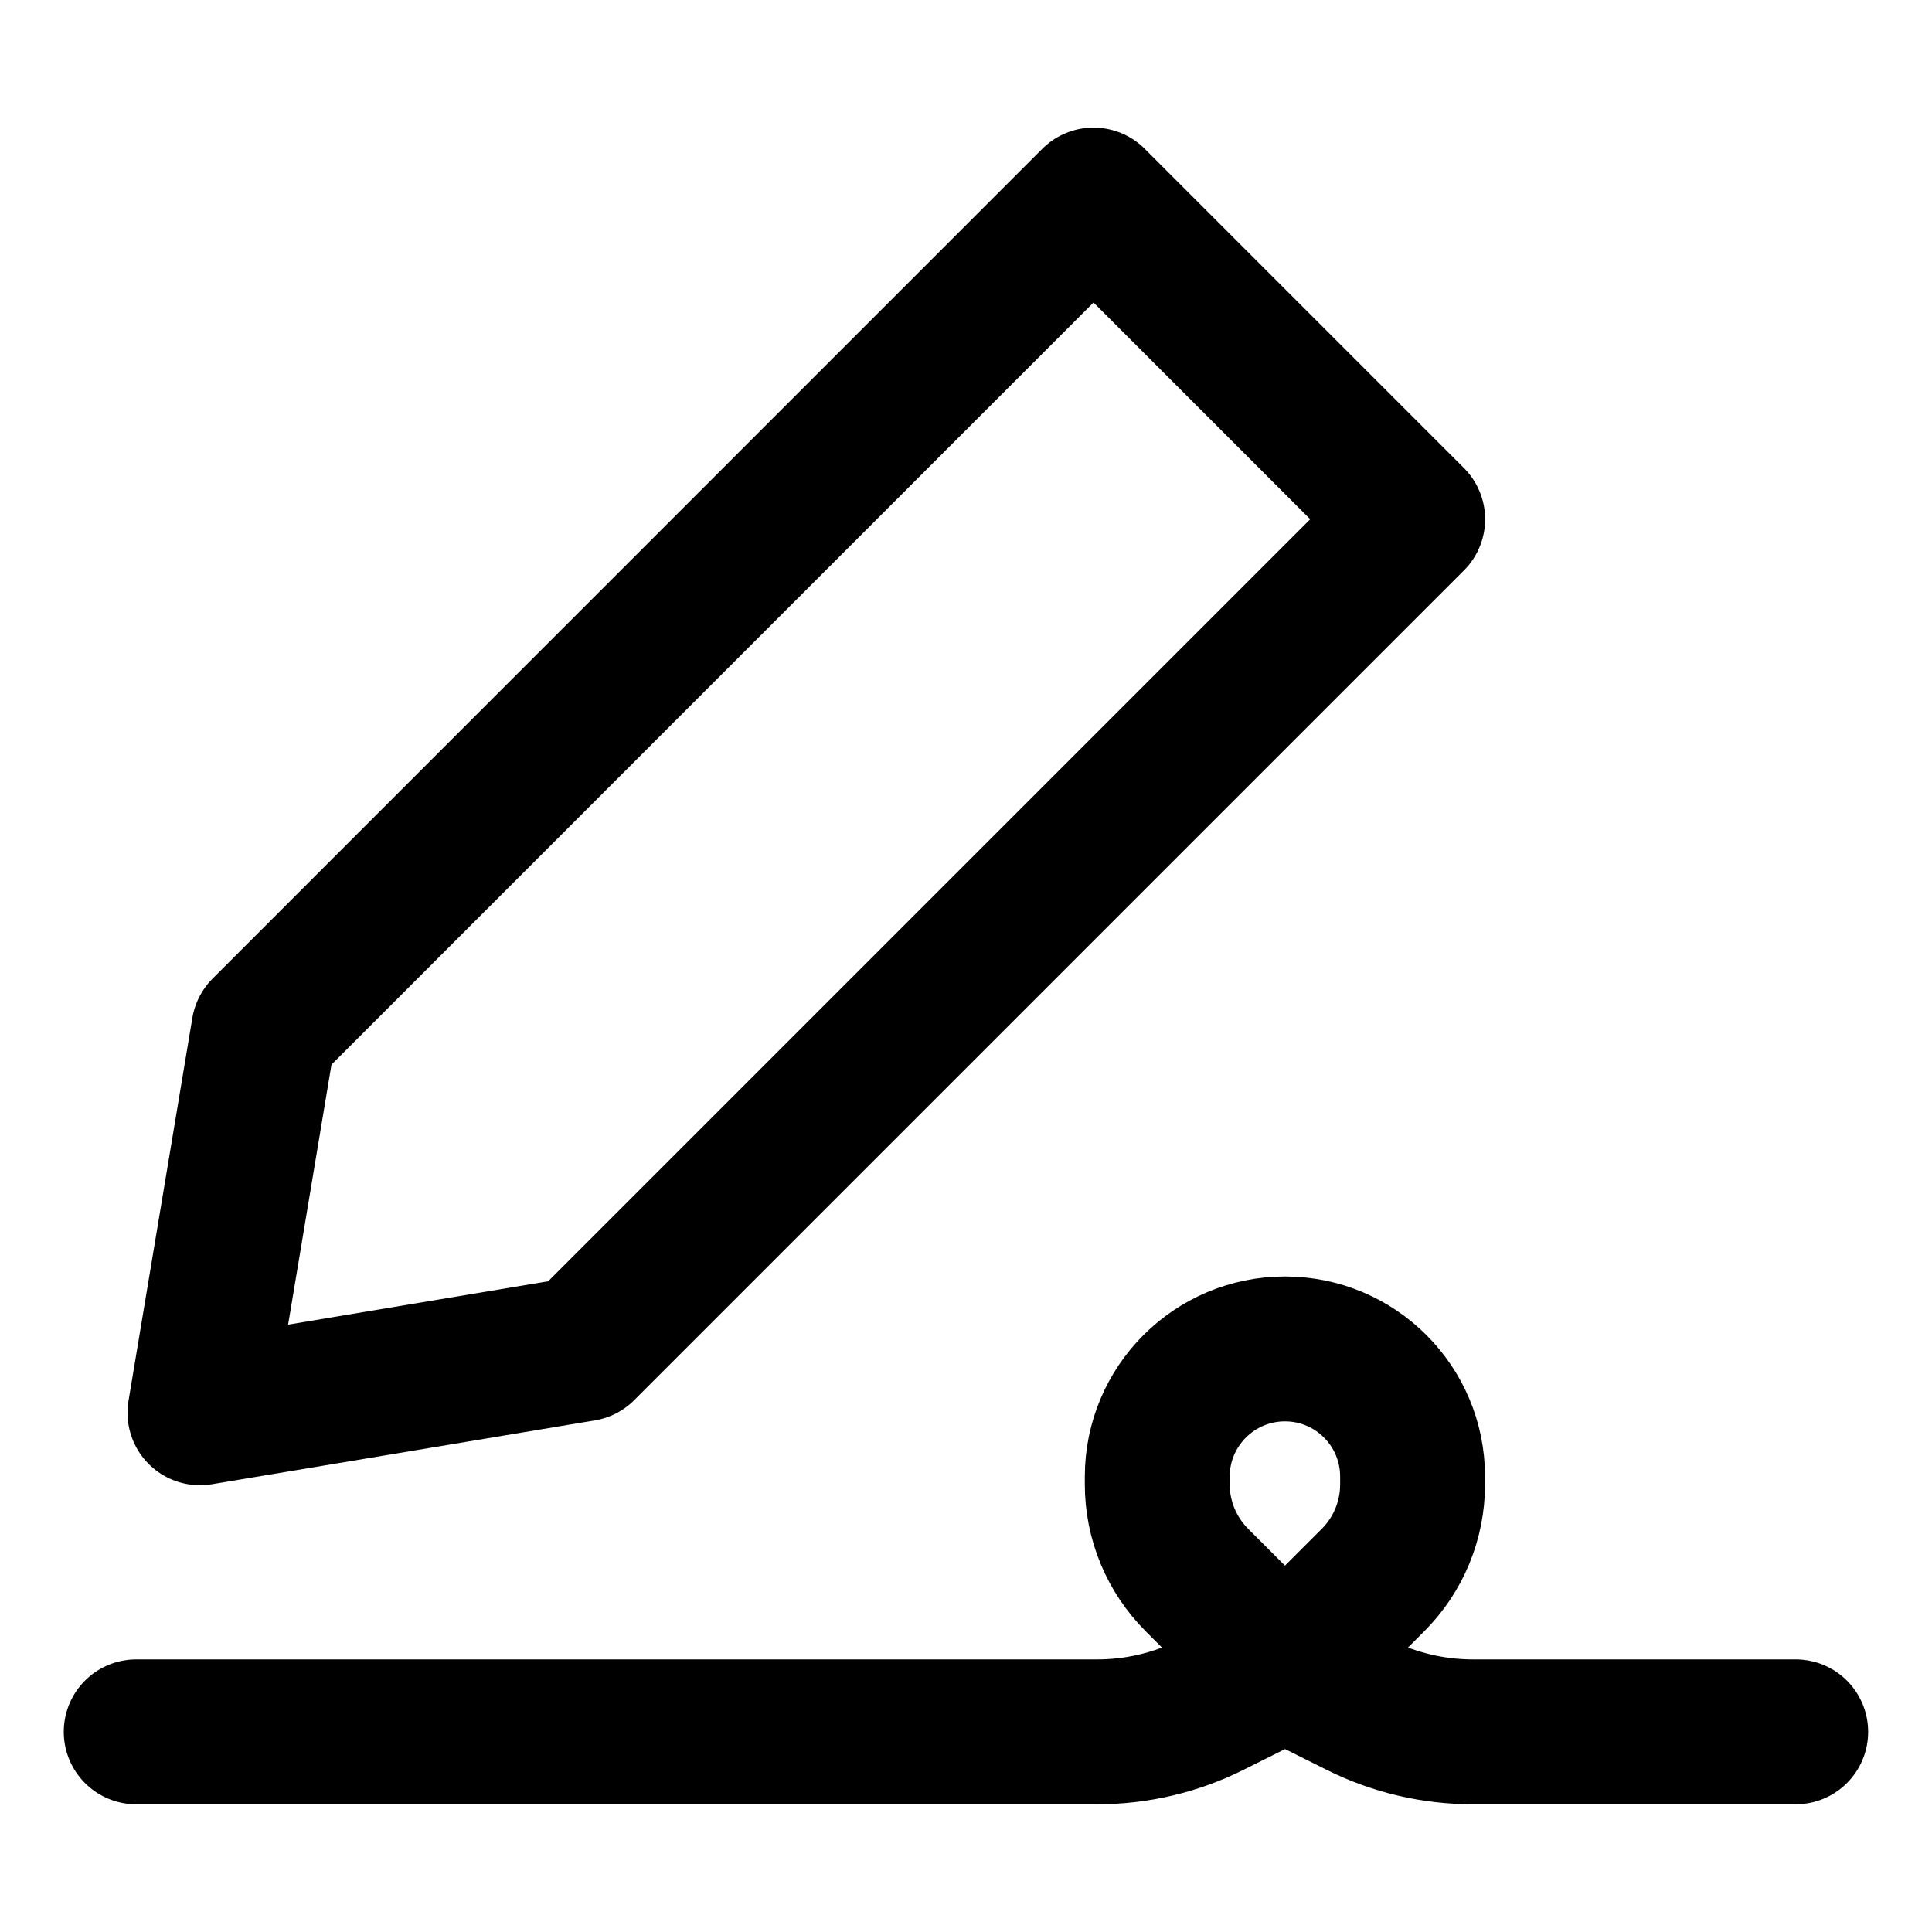 <svg width="20" height="20" viewBox="0 0 20 20" fill="none" xmlns="http://www.w3.org/2000/svg">
<g id="fill-and-sign-33">
<g id="fill-and-sign--essential-files-folder-fill-and-sign">
<path id="Vector" d="M14.624 5.375L6.035 13.964L2.07 14.625L2.731 10.661L11.32 2.071L14.624 5.375Z" stroke="black" stroke-width="1.5" stroke-linecap="round" stroke-linejoin="round"/>
<path id="Vector 1296" d="M1.41 17.928H11.358C11.768 17.928 12.173 17.833 12.54 17.649L13.303 17.268L14.066 17.649C14.433 17.833 14.838 17.928 15.248 17.928H18.589" stroke="black" stroke-width="1.5" stroke-linecap="round" stroke-linejoin="round"/>
<path id="Rectangle 614" d="M11.98 15.286C11.98 14.556 12.572 13.964 13.302 13.964C14.032 13.964 14.623 14.556 14.623 15.286V15.366C14.623 15.738 14.476 16.094 14.213 16.357L13.302 17.268L12.391 16.357C12.128 16.094 11.98 15.738 11.98 15.366V15.286Z" stroke="black" stroke-width="1.5" stroke-linecap="round" stroke-linejoin="round"/>
</g>
</g>
</svg>
